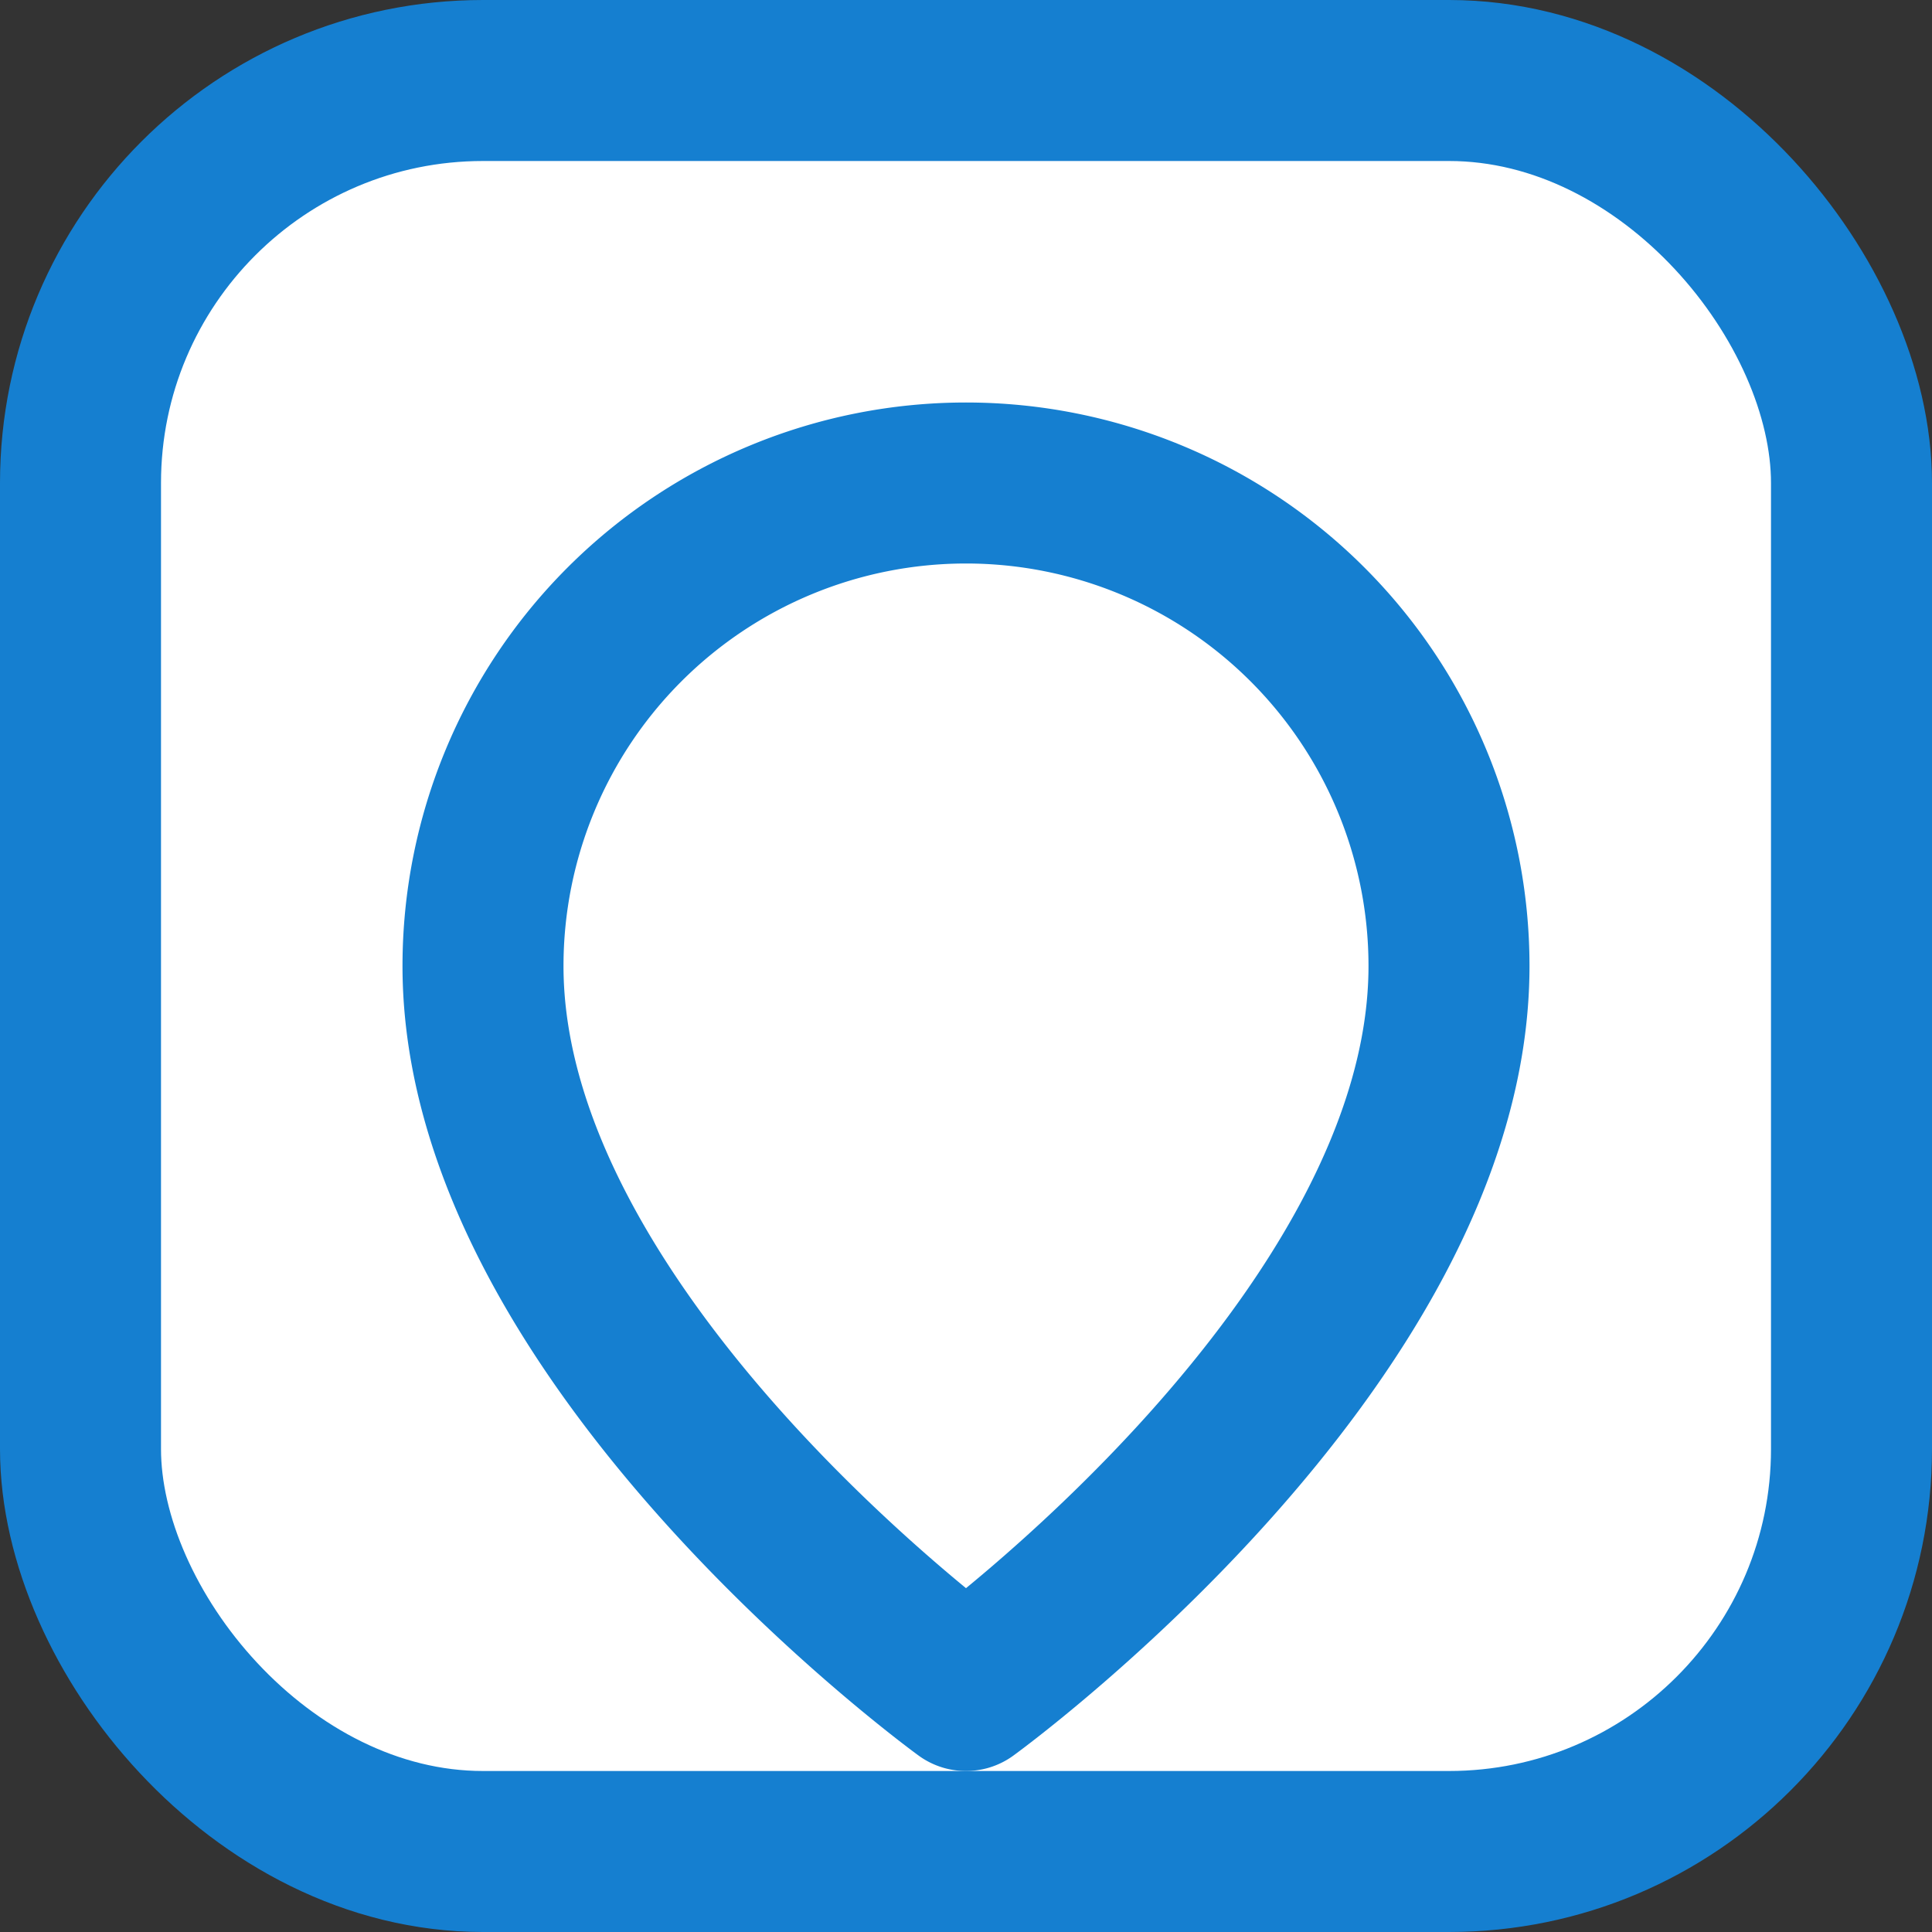<svg xmlns="http://www.w3.org/2000/svg" width="32" height="32" viewBox="0 0 24 24" fill="none" stroke="#157FD0" stroke-width="2" stroke-linecap="round" stroke-linejoin="round">
  <rect x="0" y="0" width="24" height="24" fill="#333333" stroke="none"/>
  <rect x="1" y="1" width="22" height="22" rx="5" ry="5" fill="white"/>
  <path d="M12 21s-6-4.35-6-9a6 6 0 0112 0c0 4.65-6 9-6 9z"/>
  
</svg>
